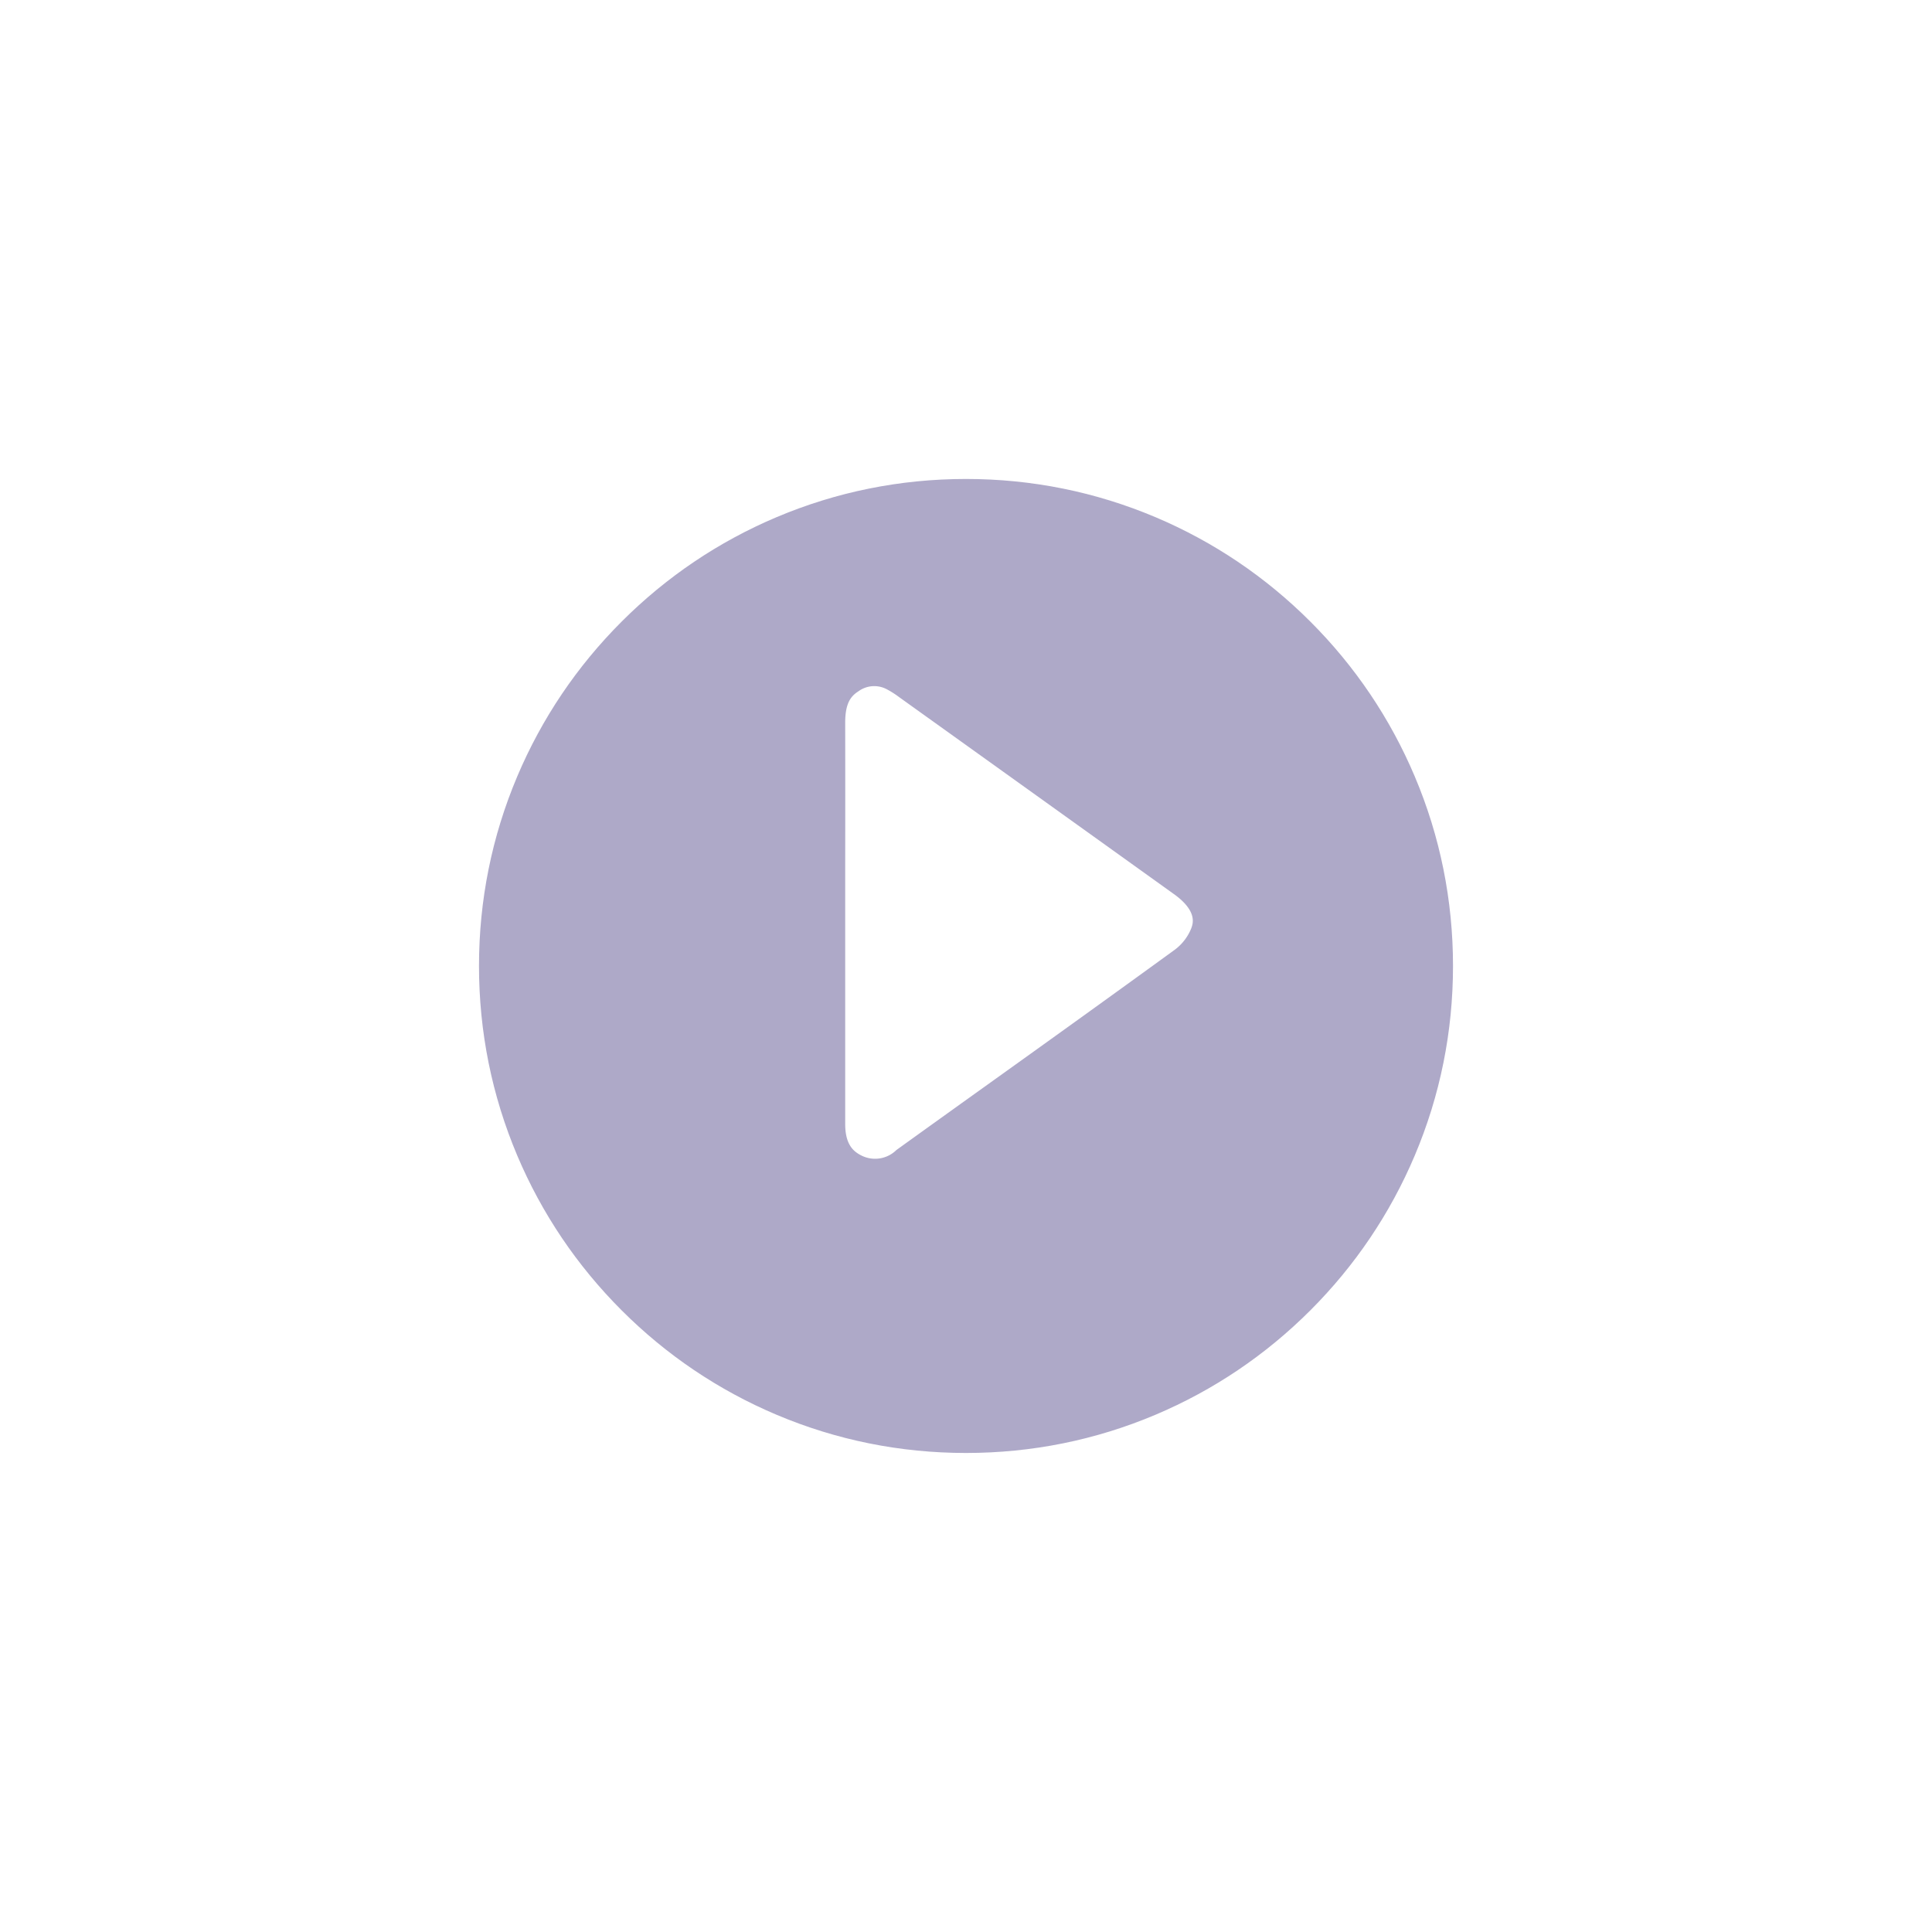 <svg xmlns="http://www.w3.org/2000/svg" xmlns:xlink="http://www.w3.org/1999/xlink" width="133.103" height="133.103" viewBox="0 0 133.103 133.103">
  <defs>
    <filter id="Path_67" x="0" y="0" width="133.103" height="133.103" filterUnits="userSpaceOnUse">
      <feOffset dy="3" input="SourceAlpha"/>
      <feGaussianBlur stdDeviation="10" result="blur"/>
      <feFlood flood-opacity="0.957"/>
      <feComposite operator="in" in2="blur"/>
      <feComposite in="SourceGraphic"/>
    </filter>
  </defs>
  <g id="play_button_white" transform="translate(30 27.358)">
    <g transform="matrix(1, 0, 0, 1, -30, -27.36)" filter="url(#Path_67)">
      <g id="Path_67-2" data-name="Path 67" transform="translate(30 27)" fill="rgba(62,51,125,0.42)">
        <path d="M 36.552 71.603 C 31.819 71.603 27.229 70.677 22.908 68.849 C 18.735 67.084 14.986 64.556 11.766 61.337 C 8.547 58.117 6.019 54.369 4.254 50.195 C 2.427 45.874 1.5 41.284 1.5 36.552 C 1.5 31.819 2.427 27.229 4.254 22.908 C 6.019 18.735 8.547 14.986 11.766 11.766 C 14.986 8.547 18.735 6.019 22.908 4.254 C 27.229 2.427 31.819 1.5 36.552 1.5 C 41.284 1.5 45.874 2.427 50.195 4.254 C 54.369 6.019 58.117 8.547 61.337 11.766 C 64.556 14.986 67.084 18.735 68.849 22.908 C 70.677 27.229 71.603 31.819 71.603 36.552 C 71.603 41.284 70.677 45.874 68.849 50.195 C 67.084 54.369 64.556 58.117 61.337 61.337 C 58.117 64.556 54.369 67.084 50.195 68.849 C 45.874 70.677 41.284 71.603 36.552 71.603 Z" stroke="none"/>
        <path d="M 36.552 3 C 32.021 3 27.627 3.887 23.493 5.635 C 19.498 7.325 15.909 9.745 12.827 12.827 C 9.745 15.909 7.325 19.498 5.635 23.493 C 3.887 27.627 3 32.021 3 36.552 C 3 41.082 3.887 45.476 5.635 49.611 C 7.325 53.605 9.745 57.194 12.827 60.276 C 15.909 63.358 19.498 65.778 23.493 67.468 C 27.627 69.217 32.021 70.103 36.552 70.103 C 41.082 70.103 45.476 69.217 49.611 67.468 C 53.605 65.778 57.194 63.358 60.276 60.276 C 63.358 57.194 65.778 53.605 67.468 49.611 C 69.217 45.476 70.103 41.082 70.103 36.552 C 70.103 32.021 69.217 27.627 67.468 23.493 C 65.778 19.498 63.358 15.909 60.276 12.827 C 57.194 9.745 53.605 7.325 49.611 5.635 C 45.476 3.887 41.082 3 36.552 3 M 36.552 -7.62939453125e-06 C 56.739 -7.62939453125e-06 73.103 16.365 73.103 36.552 C 73.103 56.739 56.739 73.103 36.552 73.103 C 16.365 73.103 -7.62939453125e-06 56.739 -7.62939453125e-06 36.552 C -7.62939453125e-06 16.365 16.365 -7.62939453125e-06 36.552 -7.62939453125e-06 Z" stroke="none" fill="#fff"/>
      </g>
    </g>
    <g id="Group_160" data-name="Group 160" transform="translate(28.225 19.912)">
      <path id="Path_59" data-name="Path 59" d="M66.493,49.025Q57.024,42.233,47.55,35.446a6.348,6.348,0,0,0-.8-.511,1.842,1.842,0,0,0-1.989.126c-.547.347-.91.851-.908,2.18q.009,5.019,0,10.039v3.728l0,3.71q0,5.073,0,10.145c0,1.4.544,1.879,1.08,2.158a2.093,2.093,0,0,0,2.448-.36q3-2.159,6.009-4.313c4.331-3.1,8.809-6.315,13.189-9.5a3.42,3.42,0,0,0,1.12-1.472c.116-.323.425-1.18-1.2-2.348" transform="translate(-43.849 -34.702)" fill="#fff"/>
    </g>
  </g>
</svg>
